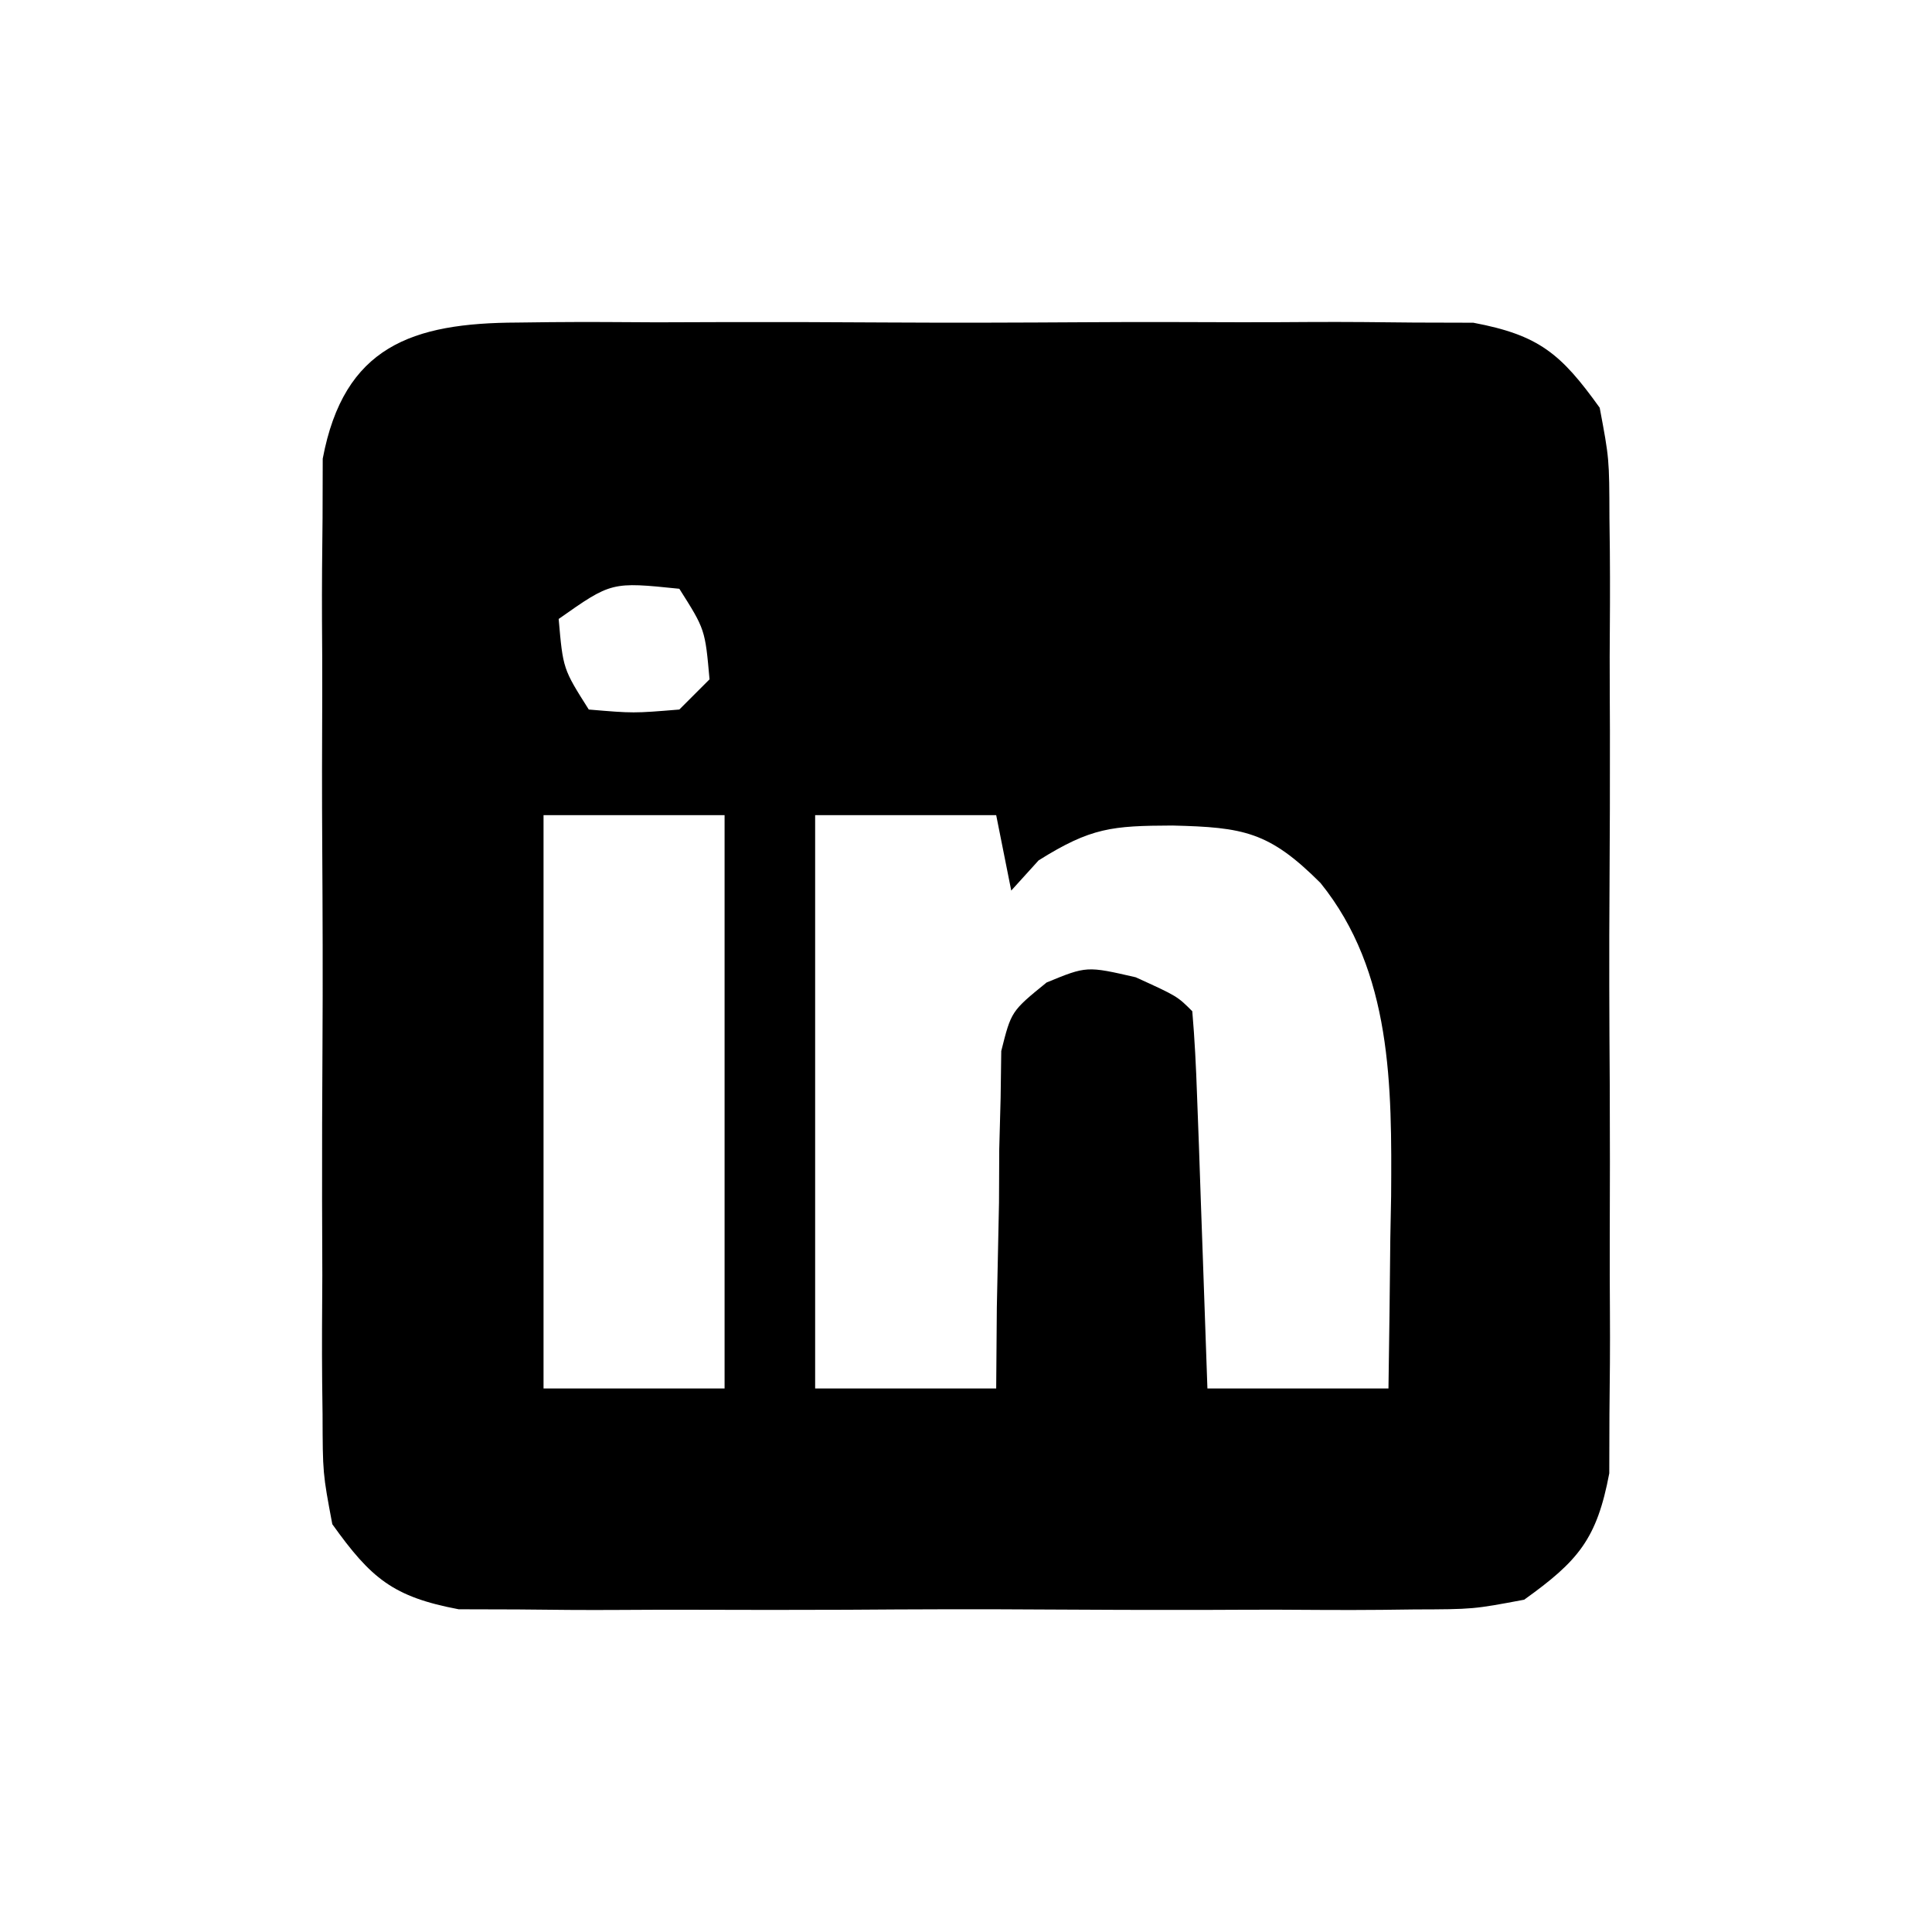 <svg width="24" height="24" viewBox="0 0 24 24" fill="none" xmlns="http://www.w3.org/2000/svg">
<path d="M6.43 4.007C6.564 4.005 6.698 4.004 6.836 4.002C7.277 3.998 7.717 4.001 8.158 4.004C8.465 4.003 8.772 4.002 9.08 4.001C9.723 4 10.367 4.002 11.01 4.006C11.834 4.011 12.657 4.008 13.481 4.003C14.116 3.999 14.75 4 15.384 4.003C15.688 4.003 15.992 4.003 16.296 4C16.72 3.998 17.145 4.002 17.57 4.007C17.811 4.008 18.053 4.008 18.302 4.009C19.118 4.163 19.39 4.393 19.872 5.065C19.991 5.698 19.991 5.698 19.993 6.43C19.994 6.564 19.996 6.698 19.998 6.836C20.002 7.277 19.999 7.717 19.996 8.158C19.997 8.465 19.997 8.772 19.999 9.08C20 9.723 19.998 10.367 19.994 11.01C19.988 11.834 19.991 12.657 19.997 13.481C20 14.116 19.999 14.75 19.997 15.384C19.996 15.688 19.997 15.992 19.999 16.296C20.002 16.72 19.998 17.145 19.993 17.57C19.992 17.932 19.992 17.932 19.991 18.302C19.837 19.118 19.607 19.39 18.934 19.872C18.302 19.991 18.302 19.991 17.57 19.993C17.436 19.994 17.302 19.996 17.164 19.998C16.723 20.002 16.283 19.999 15.842 19.996C15.535 19.997 15.227 19.997 14.92 19.999C14.276 20 13.633 19.998 12.99 19.994C12.166 19.988 11.342 19.991 10.519 19.997C9.884 20 9.25 19.999 8.615 19.997C8.312 19.996 8.008 19.997 7.704 19.999C7.279 20.002 6.855 19.998 6.43 19.993C6.189 19.992 5.947 19.991 5.698 19.991C4.882 19.837 4.609 19.607 4.128 18.934C4.009 18.302 4.009 18.302 4.007 17.57C4.005 17.436 4.004 17.302 4.002 17.164C3.998 16.723 4.001 16.283 4.004 15.842C4.003 15.535 4.002 15.227 4.001 14.92C4 14.276 4.002 13.633 4.006 12.99C4.011 12.166 4.008 11.342 4.003 10.519C3.999 9.884 4 9.25 4.003 8.615C4.003 8.312 4.003 8.008 4 7.704C3.998 7.279 4.002 6.855 4.007 6.43C4.008 6.189 4.008 5.947 4.009 5.698C4.272 4.303 5.117 4.011 6.43 4.007ZM6.94 7.689C6.994 8.309 6.994 8.309 7.314 8.814C7.869 8.861 7.869 8.861 8.439 8.814C8.563 8.69 8.686 8.566 8.814 8.439C8.759 7.819 8.759 7.819 8.439 7.314C7.596 7.227 7.596 7.227 6.94 7.689ZM6.752 10.126C6.752 12.476 6.752 14.826 6.752 17.248C7.494 17.248 8.236 17.248 9.001 17.248C9.001 14.897 9.001 12.547 9.001 10.126C8.259 10.126 7.517 10.126 6.752 10.126ZM10.126 10.126C10.126 12.476 10.126 14.826 10.126 17.248C10.868 17.248 11.61 17.248 12.375 17.248C12.377 16.916 12.38 16.584 12.383 16.242C12.392 15.808 12.401 15.374 12.41 14.94C12.411 14.721 12.412 14.502 12.413 14.277C12.419 14.068 12.424 13.858 12.43 13.642C12.433 13.449 12.435 13.255 12.438 13.056C12.562 12.562 12.562 12.562 13.001 12.205C13.499 12 13.499 12 14.108 12.14C14.624 12.375 14.624 12.375 14.811 12.562C14.841 12.909 14.858 13.257 14.87 13.605C14.878 13.816 14.886 14.027 14.894 14.244C14.902 14.466 14.909 14.688 14.917 14.917C14.925 15.139 14.933 15.362 14.941 15.591C14.961 16.143 14.98 16.695 14.999 17.248C15.741 17.248 16.483 17.248 17.248 17.248C17.258 16.627 17.265 16.006 17.271 15.385C17.274 15.212 17.277 15.038 17.281 14.859C17.29 13.495 17.296 12.074 16.404 10.969C15.765 10.33 15.449 10.277 14.565 10.255C13.815 10.258 13.554 10.279 12.902 10.688C12.79 10.812 12.678 10.935 12.562 11.063C12.5 10.754 12.438 10.444 12.375 10.126C11.633 10.126 10.89 10.126 10.126 10.126Z" fill="black"/>
</svg>
